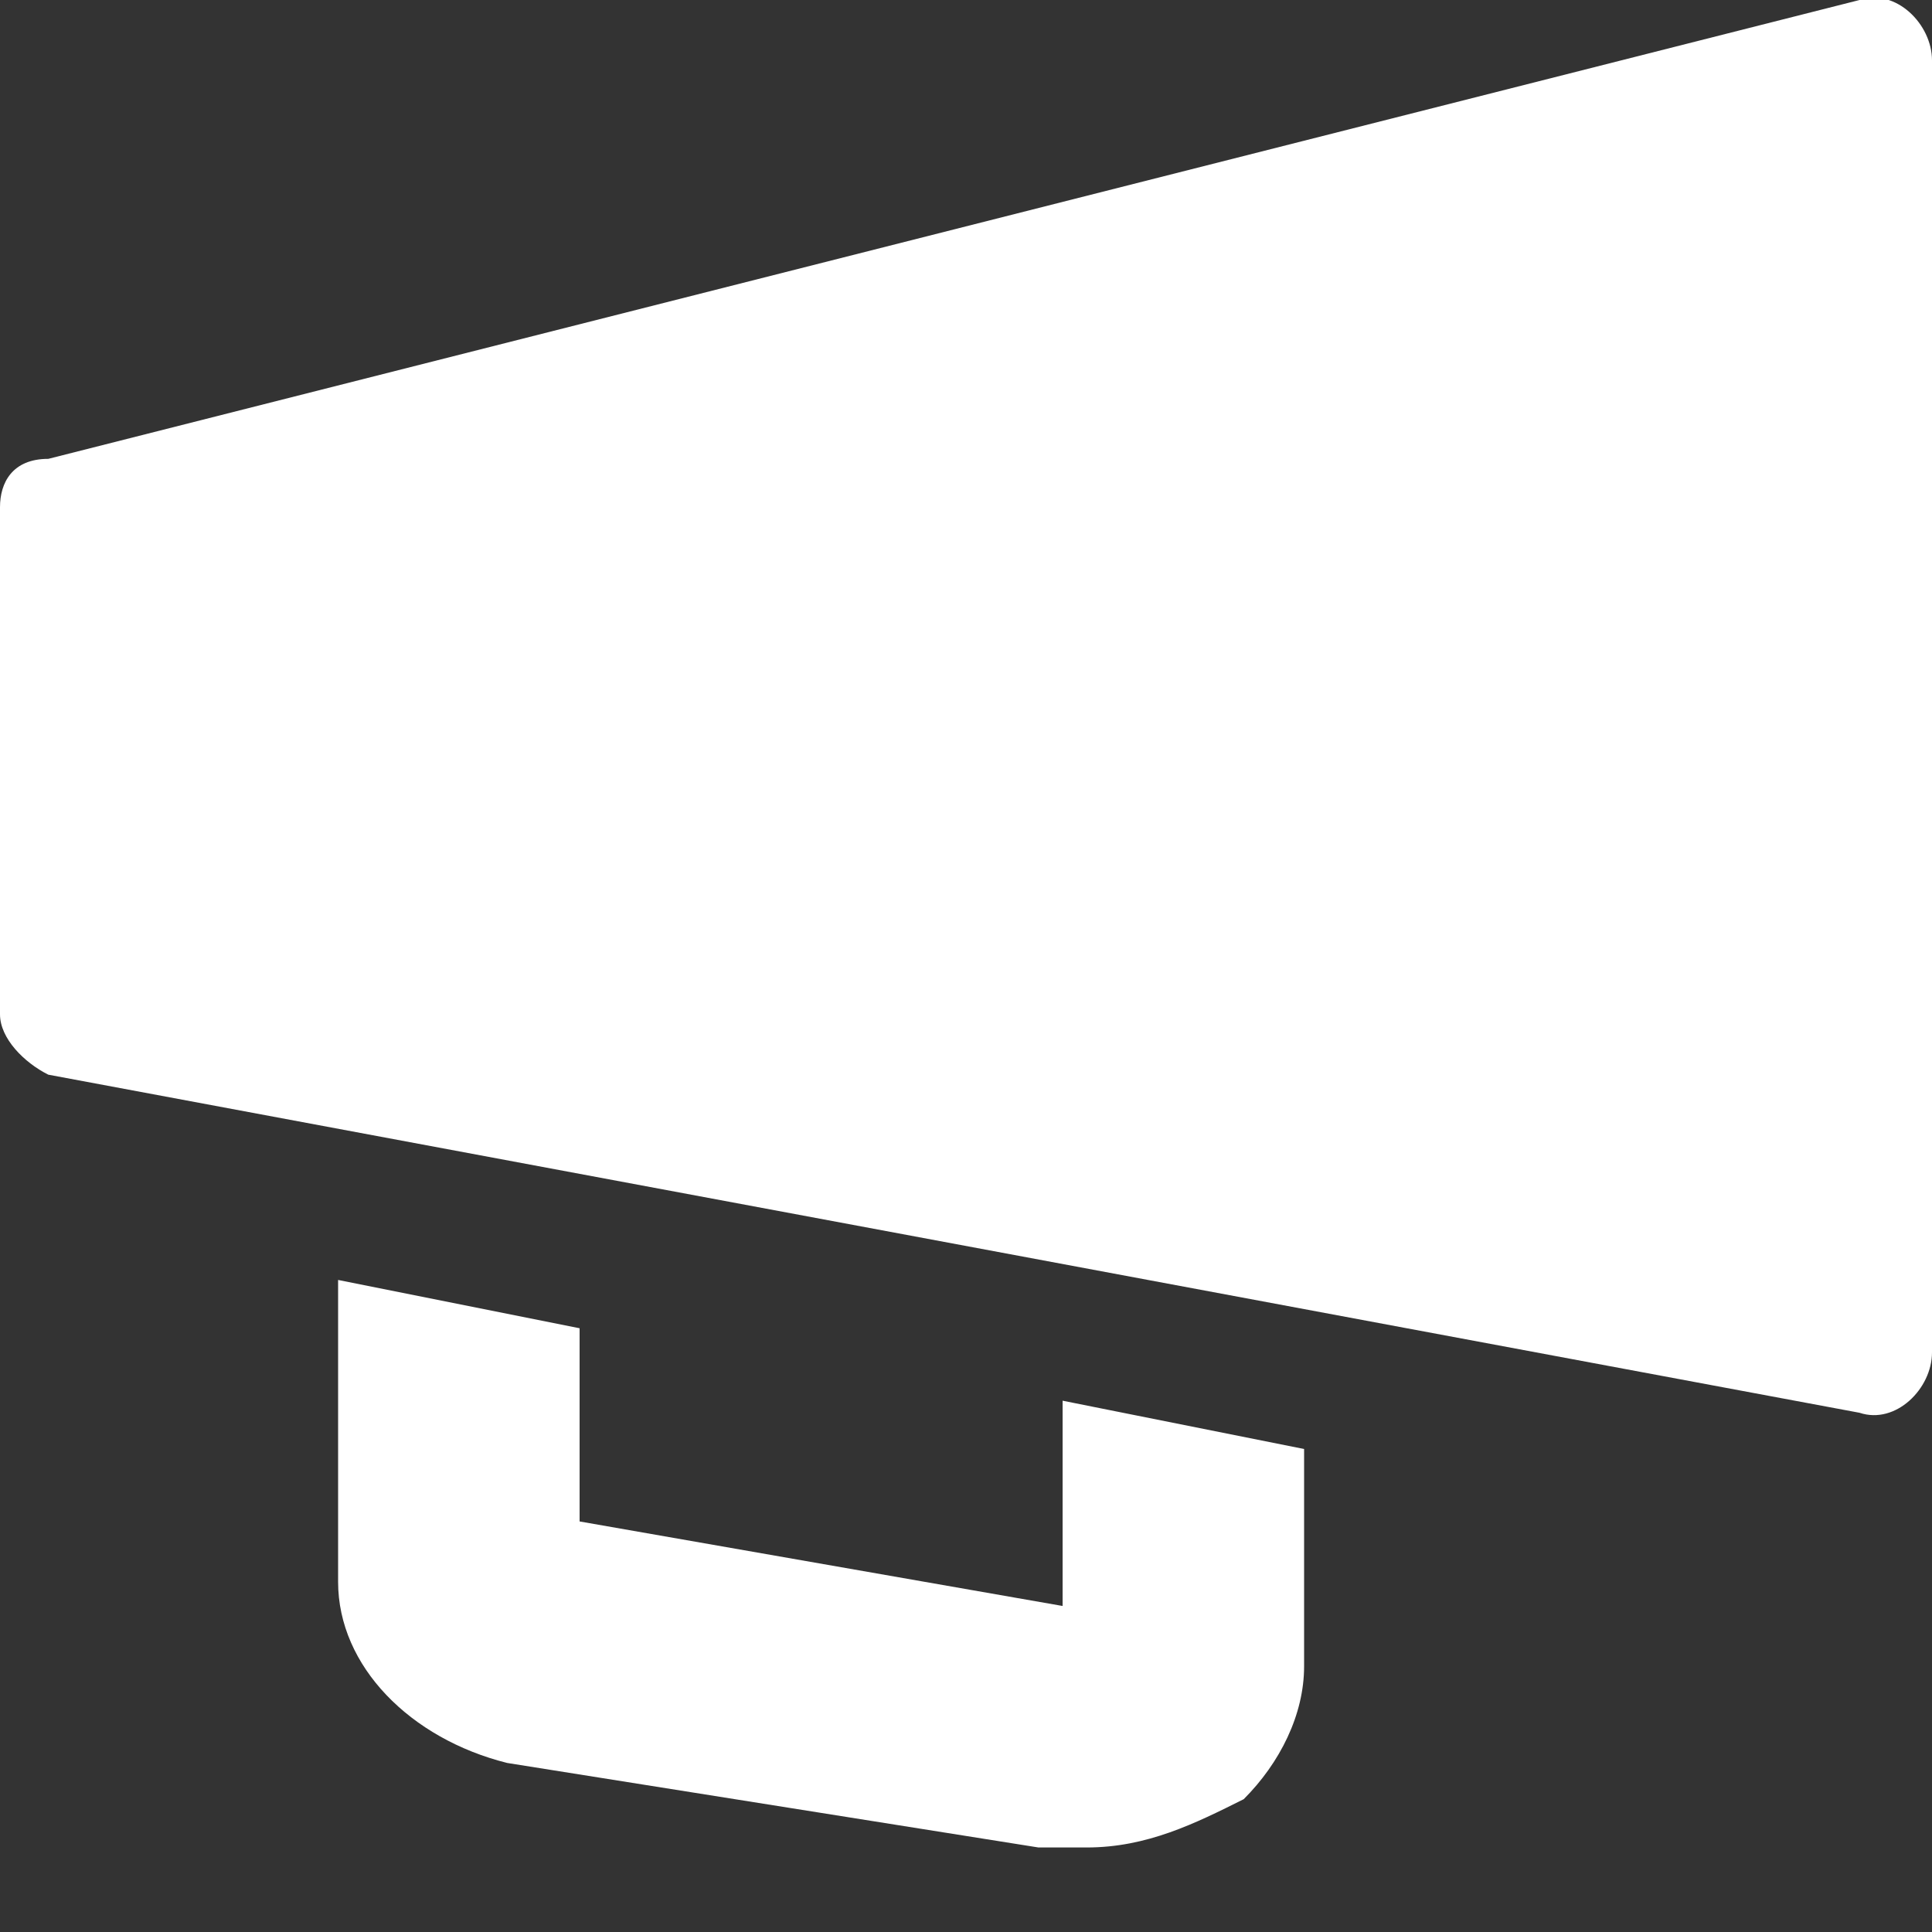 <svg version="1.1" id="Layer_1" xmlns="http://www.w3.org/2000/svg" xmlns:xlink="http://www.w3.org/1999/xlink" x="0px" y="0px"
	 width="16px" height="16px" viewBox="0 0 16 16" style="enable-background:new 0 0 16 16;fill:#fff" xml:space="preserve">
<rect x="0" y="0" width="16" height="16" fill="#333333" stroke="none"/>
<path d="M15.4,0l-15,3.8C0.1,3.8,0,4,0,4.2v4.2c0,0.2,0.2,0.4,0.4,0.5l15,2.8c0.3,0.1,0.6-0.2,0.6-0.5V0.5C16,0.2,15.7-0.1,15.4,0z
	 M8.8,13.3l-4-0.7V11l-2-0.4v2.5c0,0.7,0.6,1.3,1.4,1.5l4.4,0.7c0.1,0,0.2,0,0.4,0c0.5,0,0.9-0.2,1.3-0.4c0.3-0.3,0.5-0.7,0.5-1.1
	v-1.8l-2-0.4V13.3z"/>
</svg>
